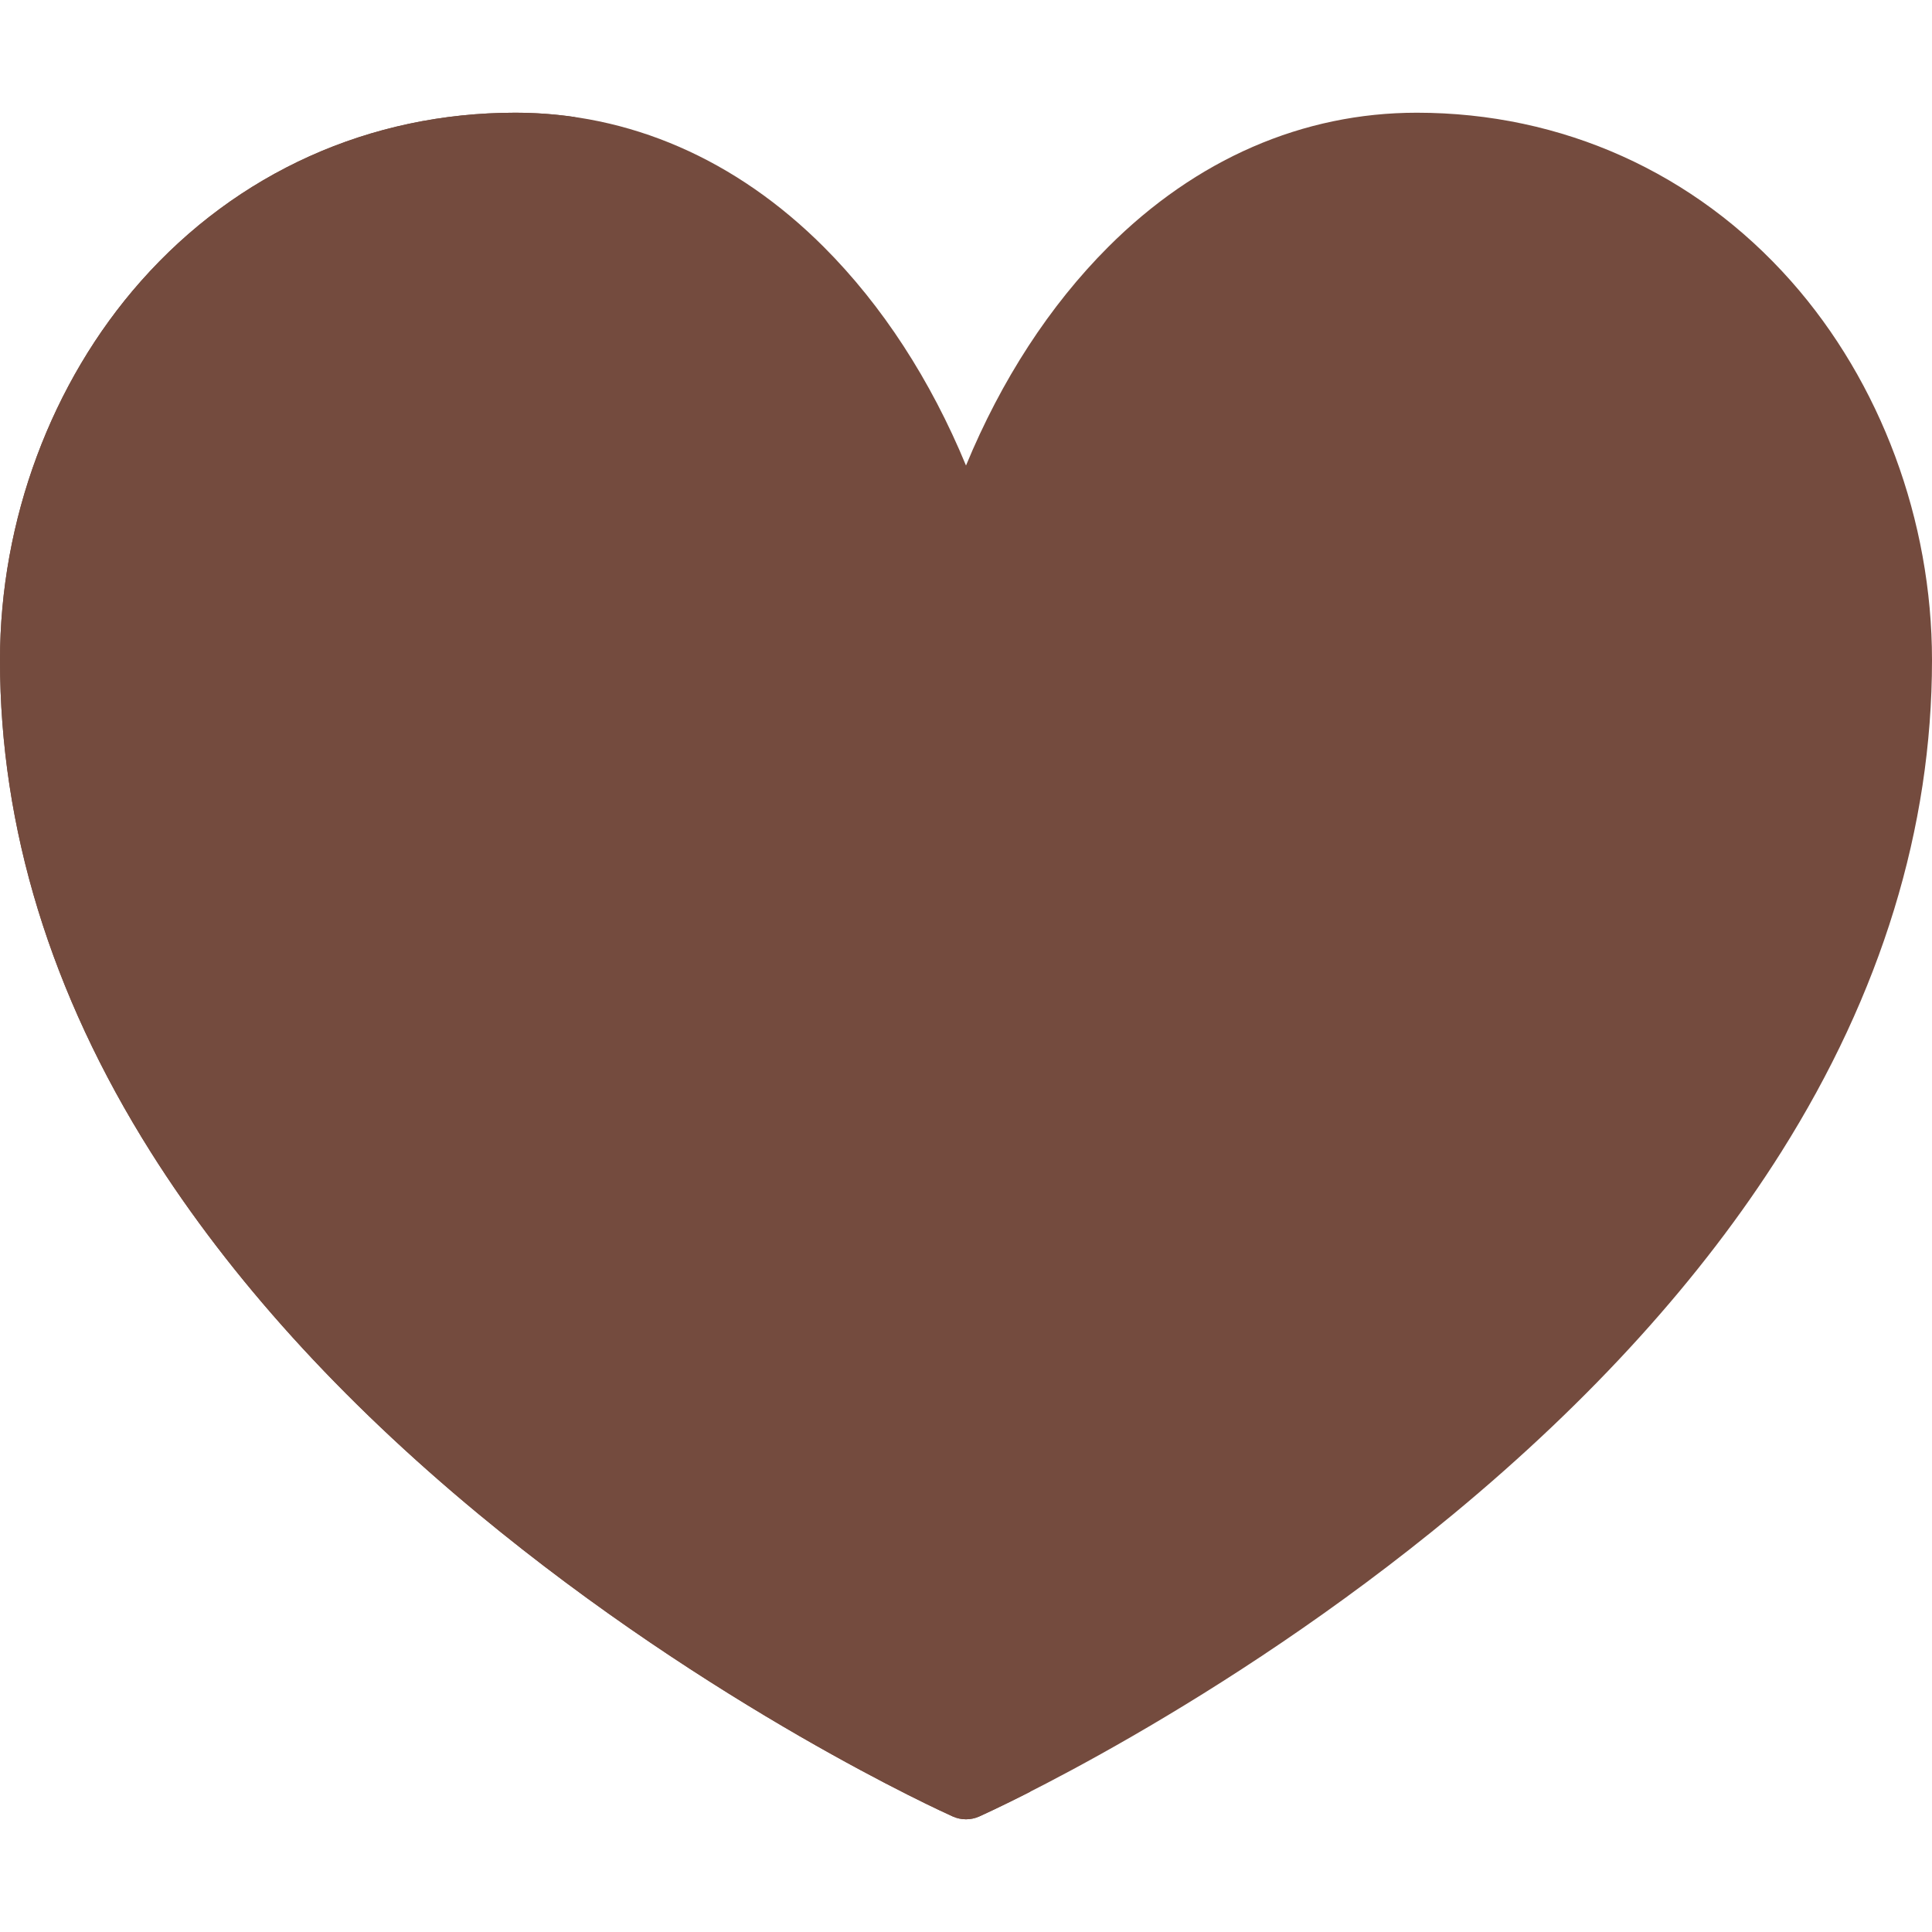 <?xml version="1.0" encoding="utf-8" ?>
<svg baseProfile="full" fill="#744b3e" height="16" version="1.1" viewBox="0 0 512 512" width="16" xmlns="http://www.w3.org/2000/svg" xmlns:ev="http://www.w3.org/2001/xml-events" xmlns:xlink="http://www.w3.org/1999/xlink"><defs /><path d="M 474.655,74.503 C 449.169,45.72 413.943,29.87 375.467,29.87 C 345.242,29.87 316.967,42.169 293.7,65.436 C 278.178,80.959 265.37,100.696 256.001,123.367 C 246.63,100.696 233.824,80.96 218.302,65.436 C 195.035,42.169 166.76,29.87 136.535,29.87 C 98.058,29.87 62.833,45.721 37.347,74.504 C 13.612,101.305 0.0,137.911 0.0,174.936 C 0.0,219.394 13.452,263.271 39.981,305.354 C 60.99,338.678 90.208,370.939 126.826,401.243 C 188.872,452.591 249.94,480.238 252.509,481.389 C 254.712,482.377 257.288,482.377 259.49,481.389 C 262.06,480.238 323.127,452.591 385.173,401.243 C 421.791,370.939 451.009,338.678 472.018,305.354 C 498.548,263.271 512.0,219.394 512.0,174.936 C 512.0,137.911 498.388,101.305 474.655,74.503" /><path d="M 160.959,401.243 C 124.341,370.939 95.123,338.678 74.114,305.354 C 47.585,263.271 34.133,219.393 34.133,174.936 C 34.133,137.911 47.745,101.305 71.478,74.503 C 92.918,50.29 121.253,35.232 152.616,31.06 C 147.33,30.274 141.963,29.871 136.534,29.871 C 98.057,29.871 62.832,45.722 37.346,74.505 C 13.612,101.305 0.0,137.911 0.0,174.936 C 0.0,219.394 13.452,263.271 39.981,305.354 C 60.99,338.678 90.208,370.939 126.826,401.243 C 188.872,452.591 249.94,480.238 252.509,481.389 C 254.712,482.377 257.288,482.377 259.49,481.389 C 260.179,481.081 265.076,478.865 273.067,474.801 C 251.254,463.709 206.371,438.825 160.959,401.243" /></svg>